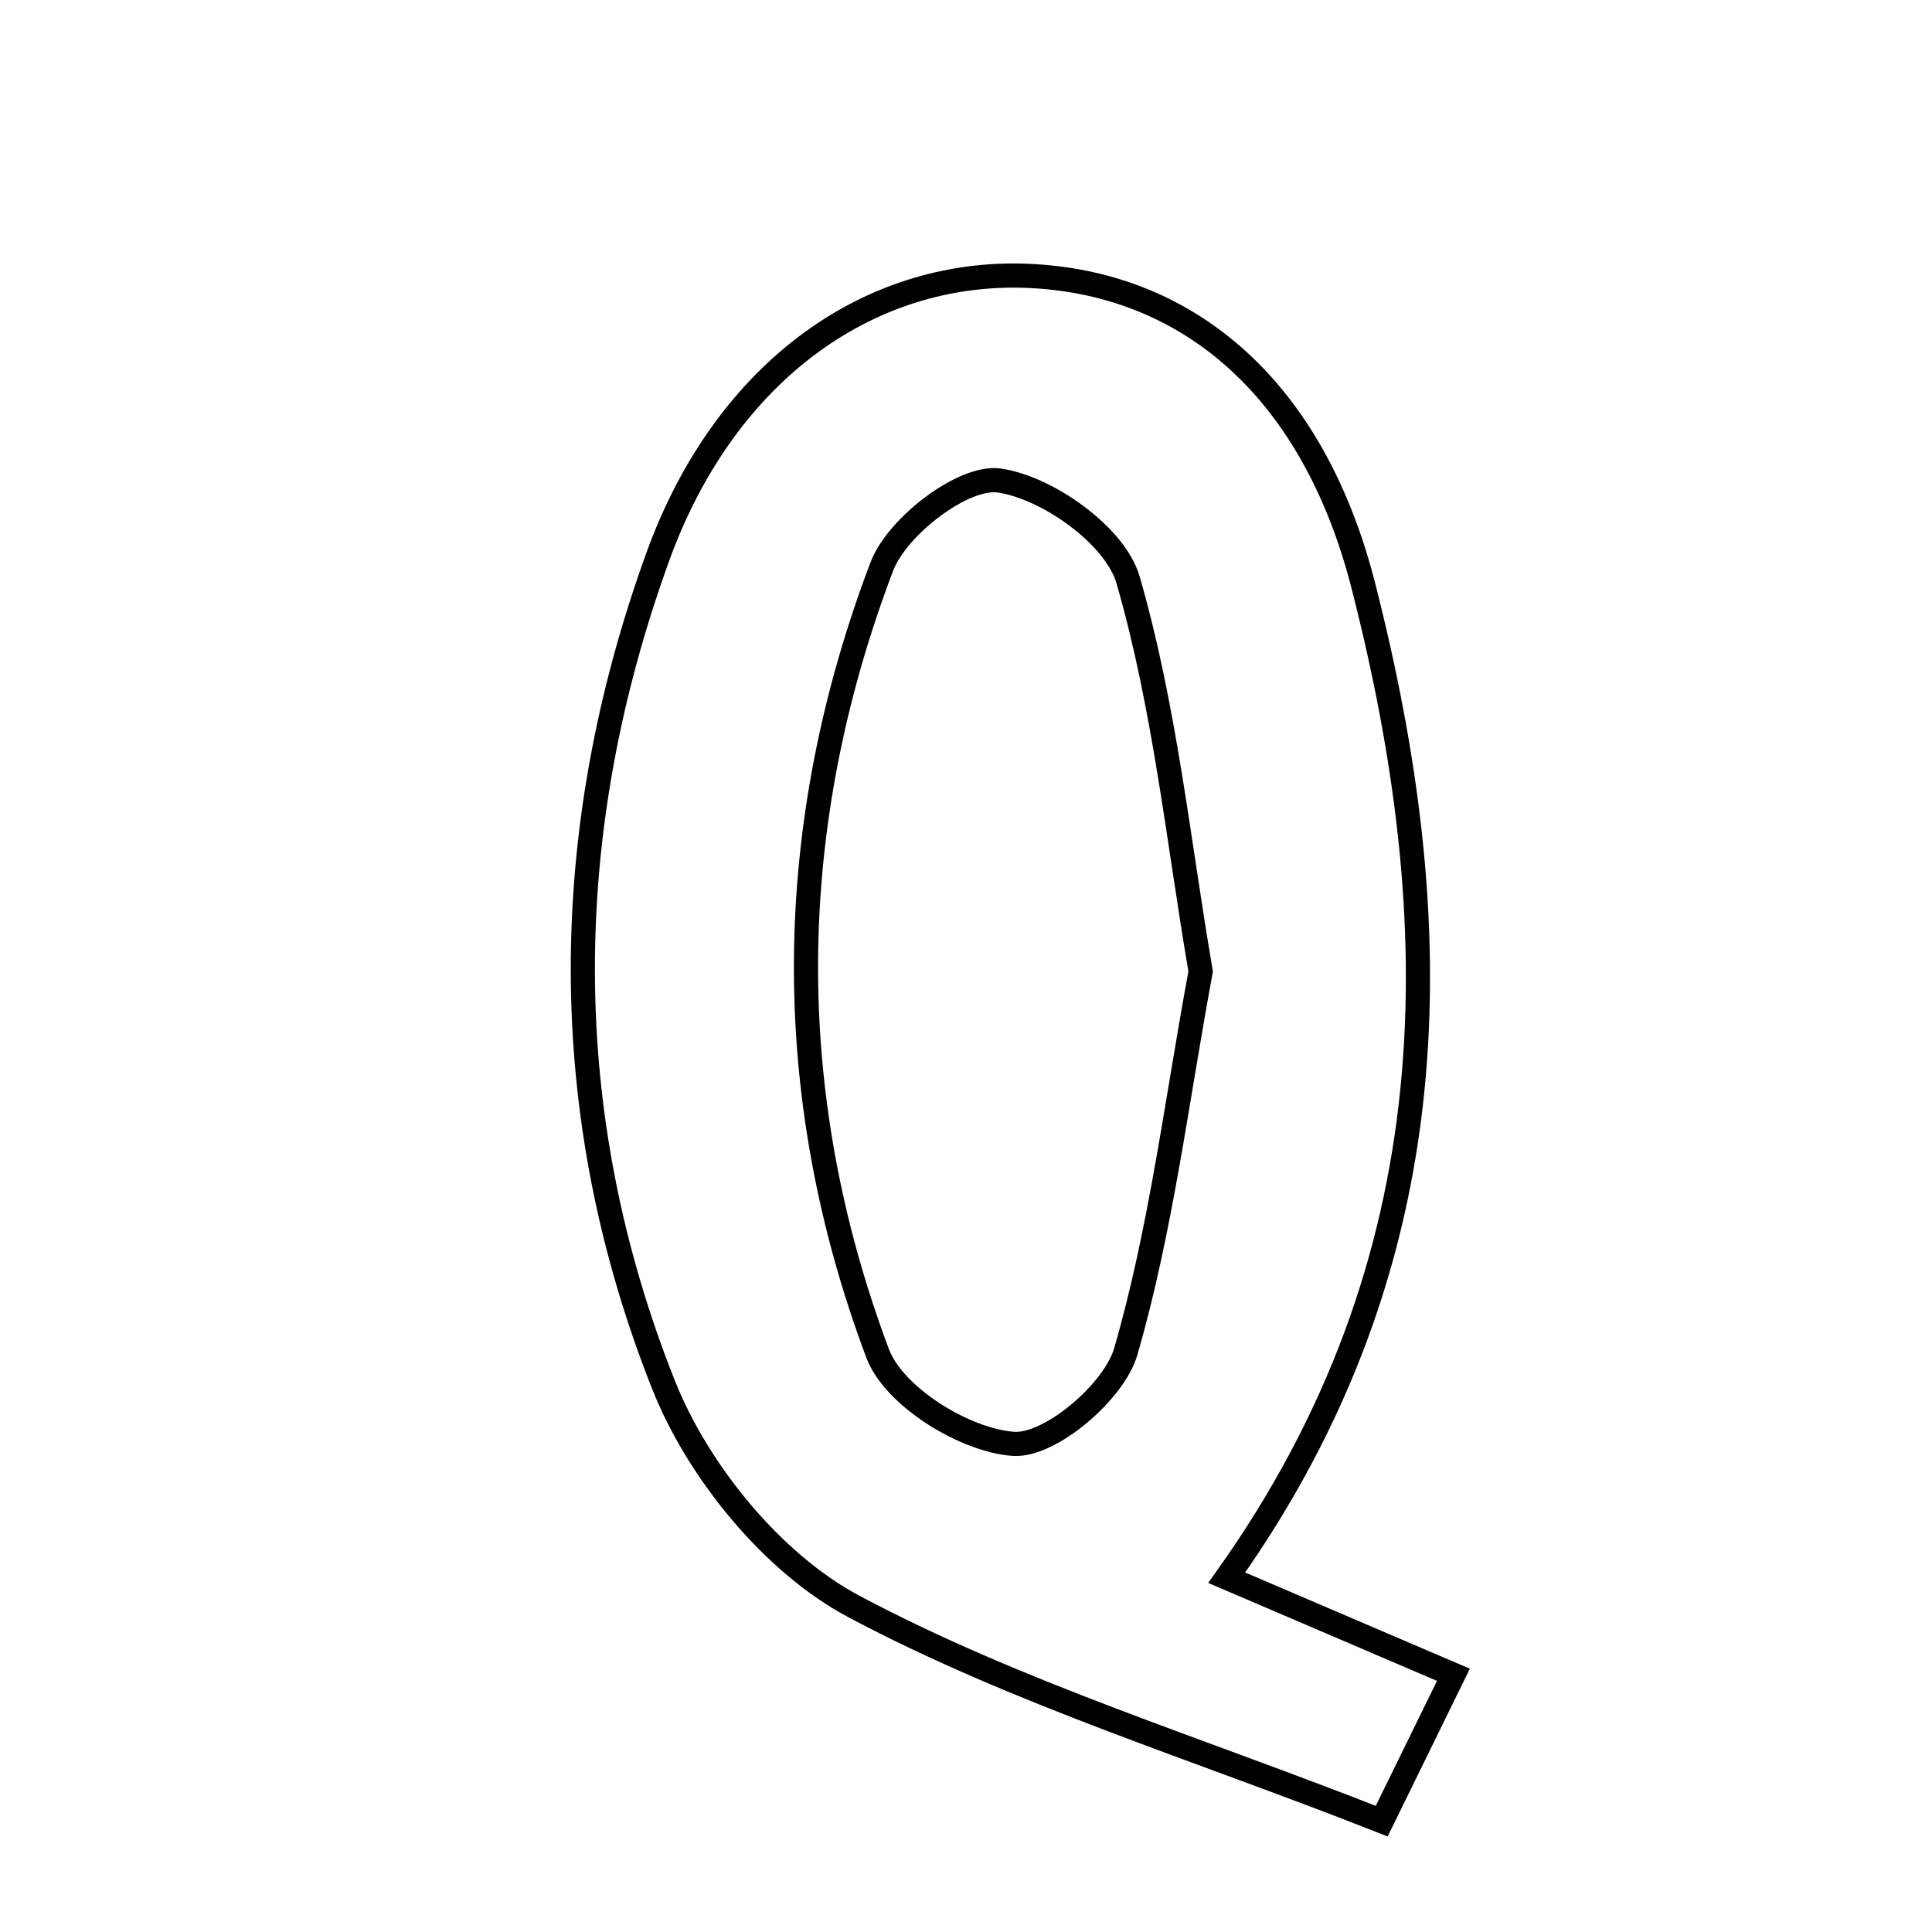 <svg xmlns="http://www.w3.org/2000/svg" viewBox="0.0 0.0 24.0 24.0" height="200px" width="200px"><path fill="none" stroke="black" stroke-width=".3" stroke-opacity="1.0"  filling="0" d="M12.852 3.431 C14.79 3.547 16.314 4.848 16.934 7.269 C18.021 11.512 18.039 15.666 15.239 19.599 C16.256 20.035 17.089 20.391 18.055 20.805 C17.734 21.461 17.459 22.02 17.164 22.623 C14.861 21.715 12.627 21.031 10.603 19.954 C9.599 19.419 8.672 18.283 8.244 17.206 C6.903 13.834 6.933 10.337 8.17 6.92 C9.015 4.584 10.846 3.31 12.852 3.431"></path>
<path fill="none" stroke="black" stroke-width=".3" stroke-opacity="1.0"  filling="0" d="M12.412 5.969 C13.012 6.055 13.855 6.655 14.013 7.203 C14.471 8.786 14.638 10.453 14.915 12.067 C14.612 13.706 14.421 15.283 13.985 16.789 C13.838 17.294 13.04 17.97 12.587 17.936 C11.983 17.892 11.104 17.35 10.902 16.812 C9.687 13.575 9.728 10.268 10.954 7.038 C11.144 6.538 11.97 5.906 12.412 5.969"></path></svg>